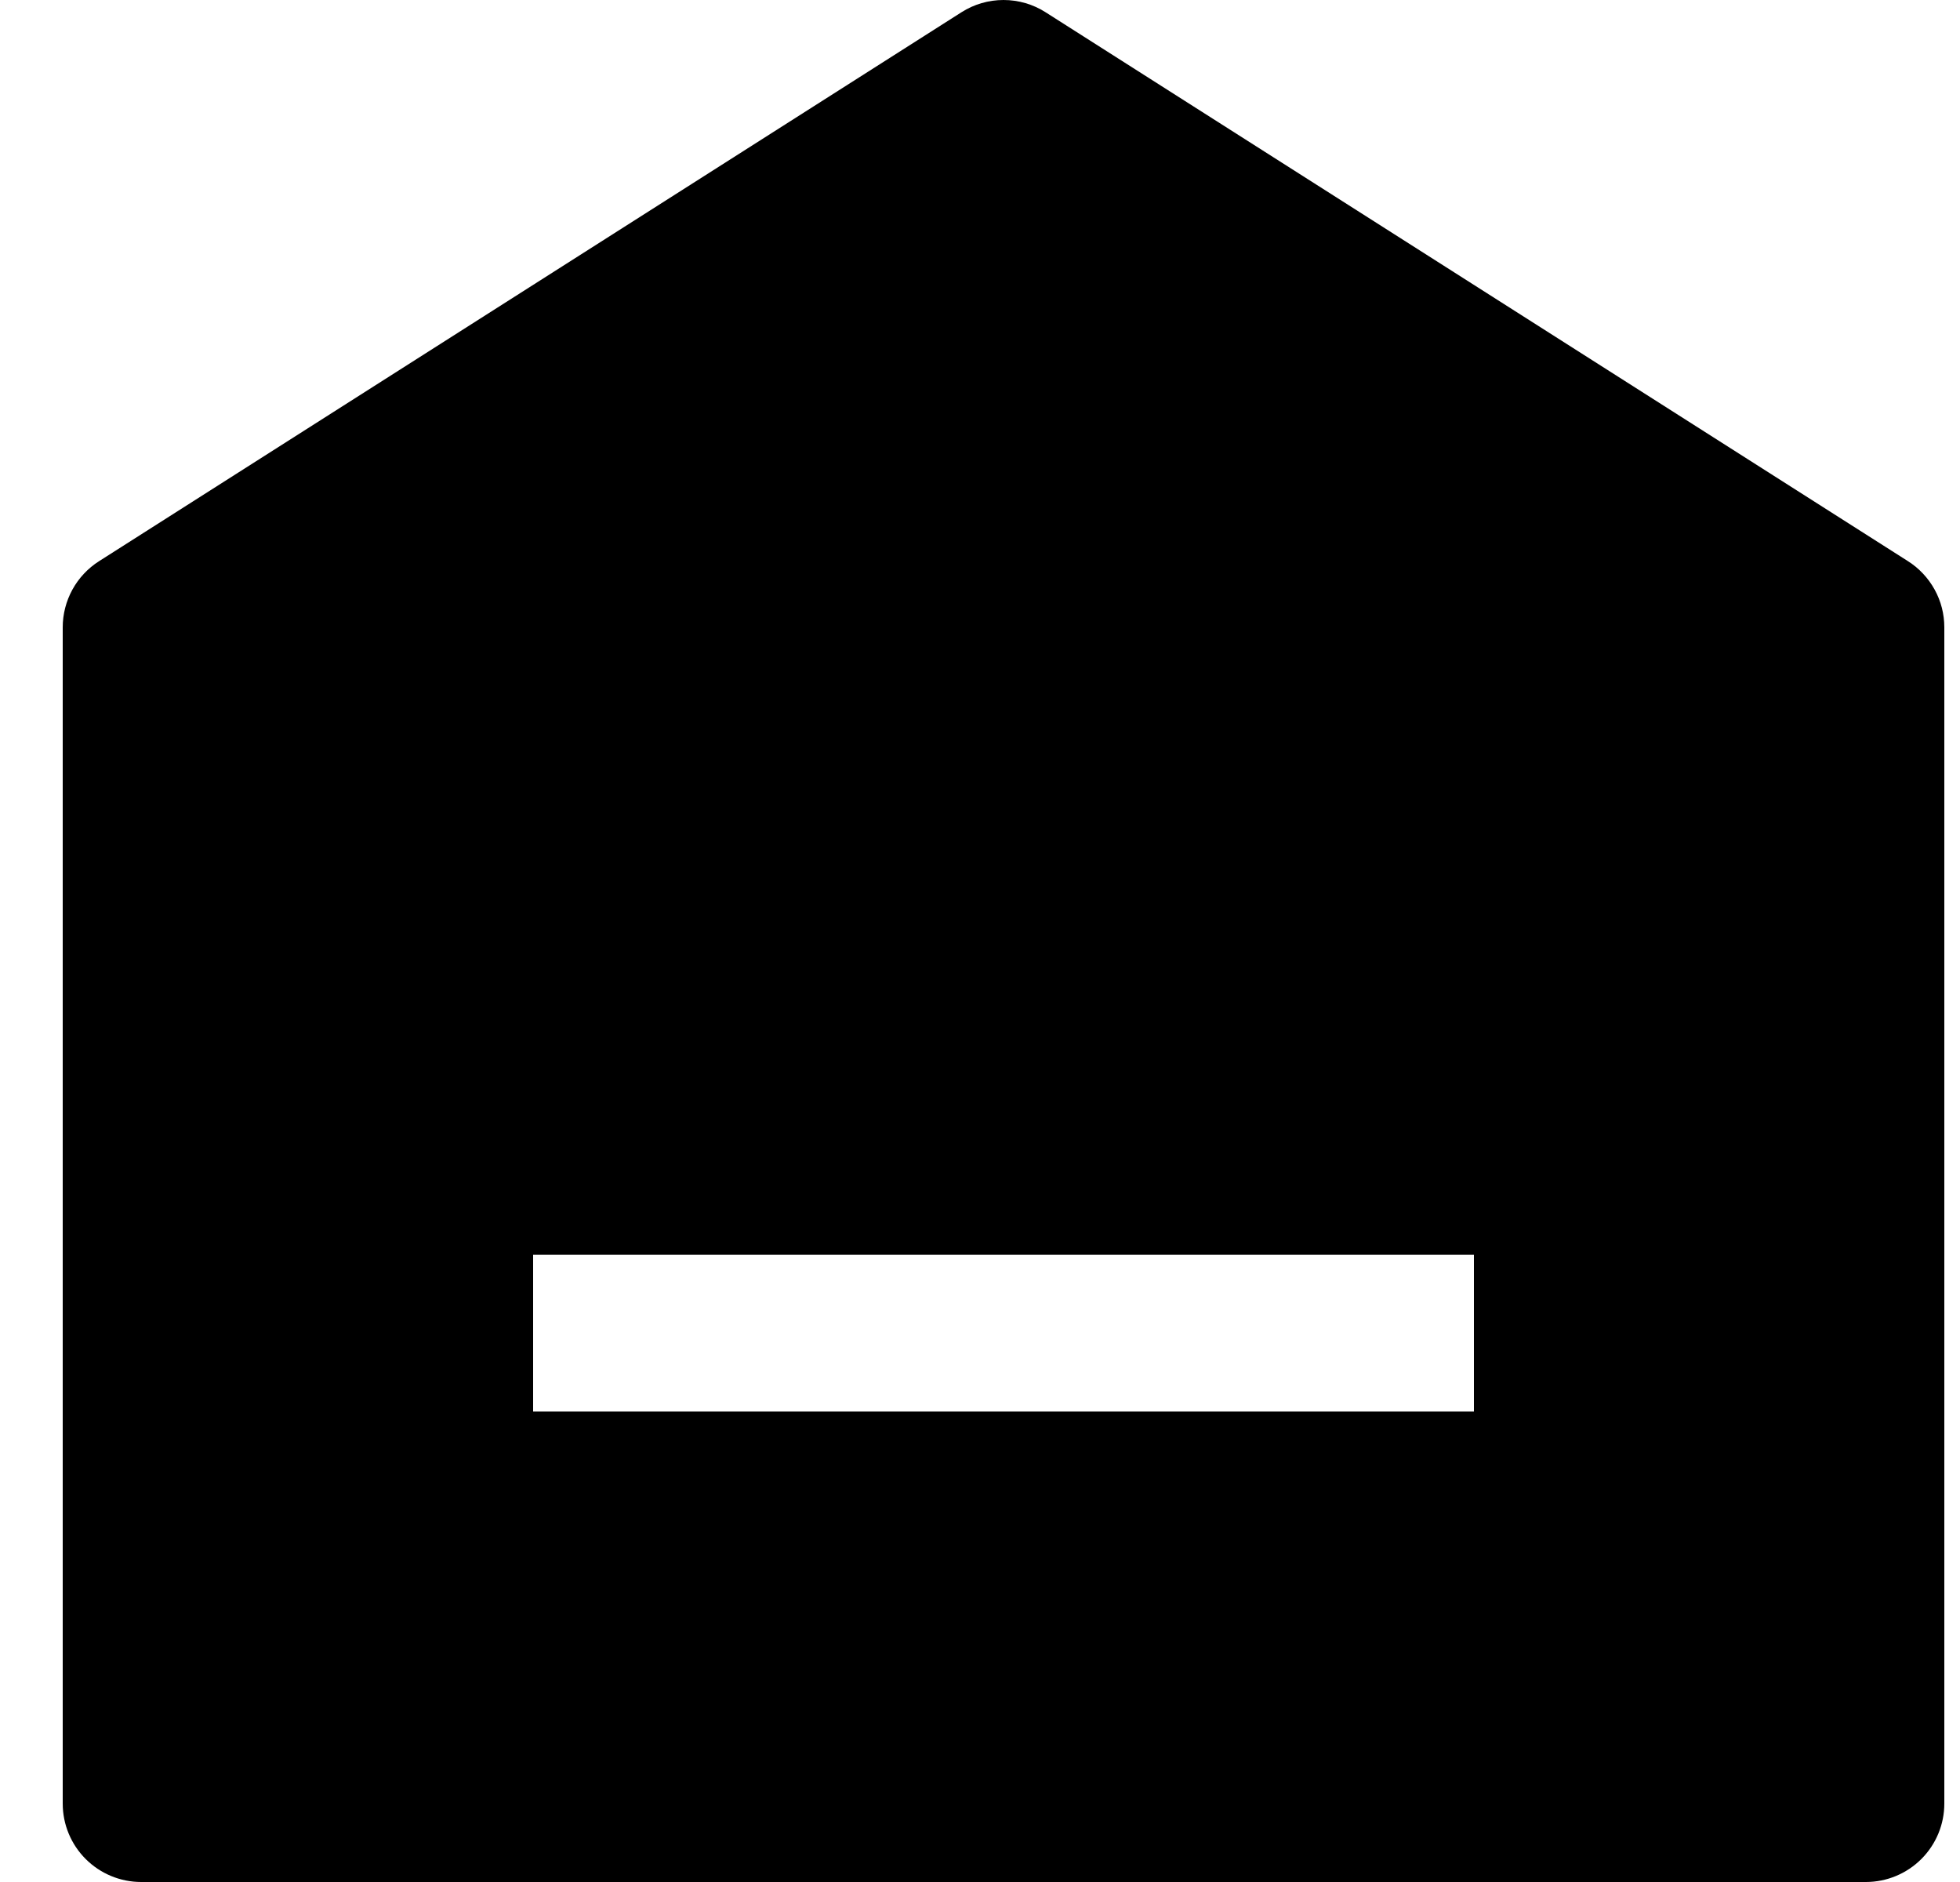 <svg width="25" height="24" viewBox="0 0 25 24" fill="none" xmlns="http://www.w3.org/2000/svg">
<path fill-rule="evenodd" clip-rule="evenodd" d="M13.336 0.156C13.176 0.054 12.99 0 12.8 0C12.61 0 12.424 0.054 12.264 0.156L1.264 7.156C1.122 7.246 1.005 7.371 0.924 7.518C0.843 7.666 0.8 7.831 0.8 8V23C0.8 23.265 0.905 23.519 1.093 23.707C1.28 23.894 1.535 24 1.8 24H23.8C24.065 24 24.32 23.894 24.507 23.707C24.695 23.519 24.8 23.265 24.8 23V8C24.8 7.831 24.758 7.666 24.676 7.518C24.595 7.371 24.478 7.246 24.336 7.156L13.336 0.156ZM6.8 18H18.8V16H6.8V18Z" fill="currentColor"/>
</svg>

